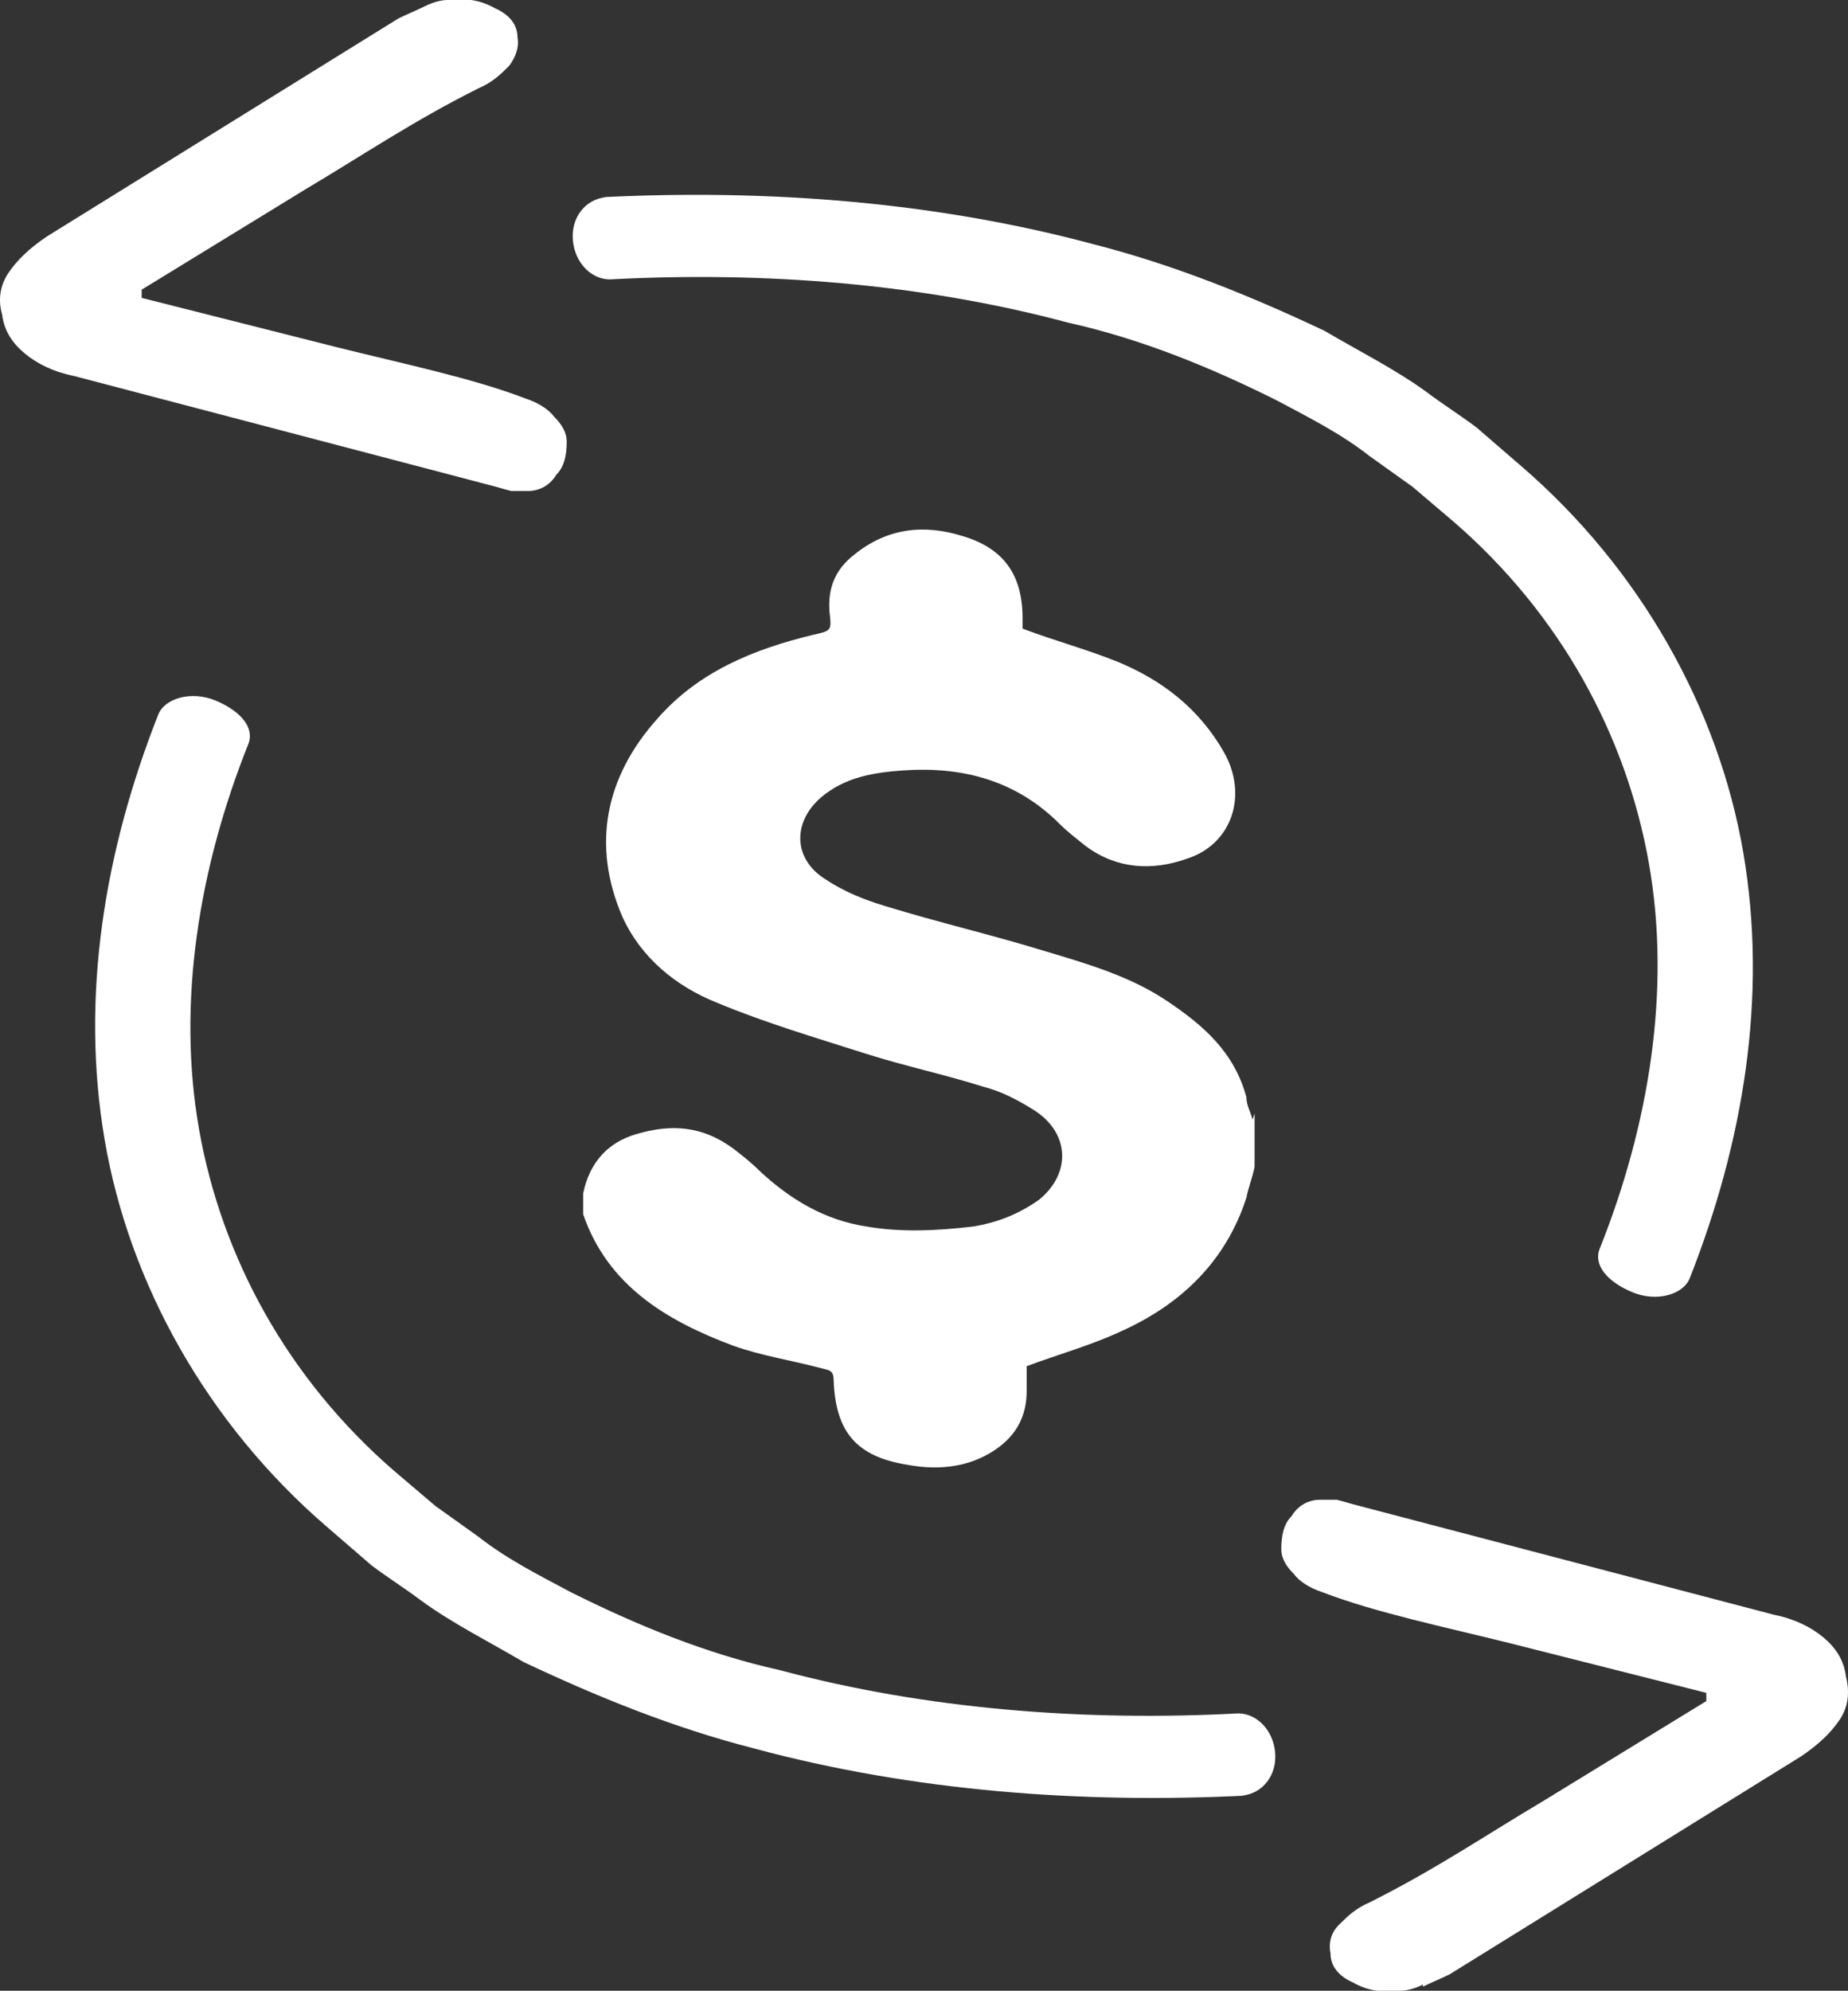 <?xml version="1.0" encoding="UTF-8"?><svg id="a" xmlns="http://www.w3.org/2000/svg" viewBox="0 0 90 96.9"><rect x="0" y="0" width="90" height="96.9" fill="#333333" stroke="none"/><path d="M60.7,87.4c-8,.4-16.2-.2-24-2.3-3.9-1-7.6-2.5-11.2-4.2-1.7-1-3.5-1.9-5-3-.8-.6-1.6-1.1-2.4-1.7l-2.2-1.9c-5.8-5-9.6-11.8-10.8-18.8-1.2-7,0-14.1,2.6-20.7,.3-.8,1.6-1.2,2.8-.7,1.2,.5,1.9,1.3,1.6,2.1-2.4,6-3.5,12.6-2.4,18.8,1.1,6.2,4.3,12.1,9.5,16.6l2,1.7c.7,.5,1.4,1,2.1,1.5,1.4,1.1,3,1.9,4.5,2.7,3.2,1.6,6.6,3,10.2,3.8,7.1,1.9,14.8,2.5,22.3,2.1,.9,0,1.7,.8,1.8,1.9,.1,1.1-.6,2-1.6,2.1h0Z" style="fill:#fff;"/><path d="M69.3,96.7c.4-.2,.9-.4,1.3-.6l17.1-10.6c.9-.6,1.5-1.2,1.9-1.8,.4-.6,.5-1.3,.3-2.1-.1-.8-.5-1.4-1.1-1.9-.6-.5-1.4-.9-2.4-1.1l-20.2-5.3c-.4-.1-.7-.2-1.1-.3-.3,0-.6,0-.8,0-.6,0-1.1,.3-1.4,.8-.4,.4-.5,1-.5,1.6,0,.5,.3,.9,.6,1.2,.3,.4,.8,.7,1.4,.9,2.6,1,6,1.7,9.2,2.5l9.5,2.4v.4l-8,4.9c-2.7,1.6-5.2,3.3-8.4,4.9-.7,.3-1.1,.7-1.5,1.1s-.5,.9-.4,1.4c0,.6,.4,1.1,1.1,1.4,.7,.4,1.4,.5,2.3,.4,.3,0,.7-.1,1.1-.3h0Z" style="fill:#fff;"/><path d="M29.3,9.6c8-.4,16.2,.2,24,2.3,3.9,1,7.6,2.5,11.2,4.2,1.7,1,3.5,1.9,5,3,.8,.6,1.6,1.1,2.4,1.7l2.2,1.9c5.8,5,9.6,11.8,10.8,18.8,1.2,7,0,14.1-2.6,20.7-.3,.8-1.6,1.2-2.8,.7-1.2-.5-1.9-1.3-1.6-2.1,2.4-6,3.5-12.6,2.4-18.8-1.1-6.2-4.3-12.1-9.5-16.6l-2-1.7c-.7-.5-1.4-1-2.1-1.5-1.4-1.1-3-1.9-4.5-2.7-3.2-1.6-6.6-3-10.2-3.8-7.1-1.9-14.8-2.5-22.3-2.1-.9,0-1.7-.8-1.8-1.9-.1-1.1,.6-2,1.6-2.1h0Z" style="fill:#fff;"/><path d="M20.7,.3c-.4,.2-.9,.4-1.3,.6L2.3,11.5c-.9,.6-1.5,1.2-1.9,1.8-.4,.6-.5,1.3-.3,2,.1,.8,.5,1.4,1.1,1.9,.6,.5,1.4,.9,2.4,1.1l20.2,5.3c.4,.1,.7,.2,1.1,.3,.3,0,.6,0,.8,0,.6,0,1.1-.3,1.4-.8,.4-.4,.5-1,.5-1.6,0-.5-.3-.9-.6-1.2-.3-.4-.8-.7-1.4-.9-2.6-1-6-1.7-9.2-2.5l-9.5-2.4v-.4l8-4.9c2.7-1.6,5.2-3.3,8.4-4.9,.7-.3,1.1-.7,1.5-1.1,.3-.4,.5-.9,.4-1.4,0-.6-.4-1.1-1.1-1.4-.7-.4-1.4-.5-2.3-.4-.3,0-.7,.1-1.1,.3h0Z" style="fill:#fff;"/><path d="M61.1,54.2v2.6c-.1,.5-.3,1-.4,1.5-1,3.1-3.2,5.2-6.1,6.5-1.5,.7-3,1.1-4.6,1.7,0,.3,0,.8,0,1.2,0,1.1-.4,2-1.3,2.7-1.3,1-2.9,1.2-4.5,.9-2.5-.4-3.5-1.6-3.6-4.1,0-.5-.2-.5-.6-.6-1.5-.4-2.9-.6-4.3-1.1-3.2-1.2-6.1-2.9-7.3-6.4v-1c.3-1.5,1.2-2.5,2.6-2.9,1.7-.5,3.2-.4,4.7,.7,.4,.3,.9,.7,1.3,1.1,1.5,1.4,3.2,2.4,5.2,2.7,1.7,.3,3.5,.2,5.2,0,1.2-.2,2.2-.6,3.2-1.3,1.6-1.3,1.5-3.3-.3-4.4-.8-.5-1.6-.9-2.4-1.1-1.9-.6-3.8-1-5.7-1.6-2.5-.8-4.9-1.5-7.3-2.5-2-.8-3.7-2.2-4.6-4.2-1.5-3.5-.8-6.8,1.7-9.6,2-2.3,4.7-3.4,7.6-4.1,.9-.2,.9-.2,.8-1.1-.1-1.2,.3-2.1,1.2-2.8,1.6-1.3,3.4-1.5,5.3-.9,2,.6,2.9,1.9,2.9,4,0,.2,0,.4,0,.5,1.6,.6,3.1,1,4.6,1.6,2.2,.9,4,2.3,5.2,4.4,1.2,2.1,.4,4.5-1.8,5.2-1.7,.6-3.4,.5-4.9-.6-.5-.4-.9-.7-1.3-1.1-2.1-2.1-4.7-2.8-7.6-2.6-1.4,.1-2.8,.3-4,1.3-1.4,1.2-1.4,3,.2,4,.9,.6,1.9,1,2.9,1.3,2.6,.8,5.2,1.4,7.8,2.2,2,.6,4.1,1.2,5.9,2.4,1.8,1.2,3.3,2.5,3.9,4.7,0,.4,.2,.7,.3,1.1Z" style="fill:#fff;"/></svg>